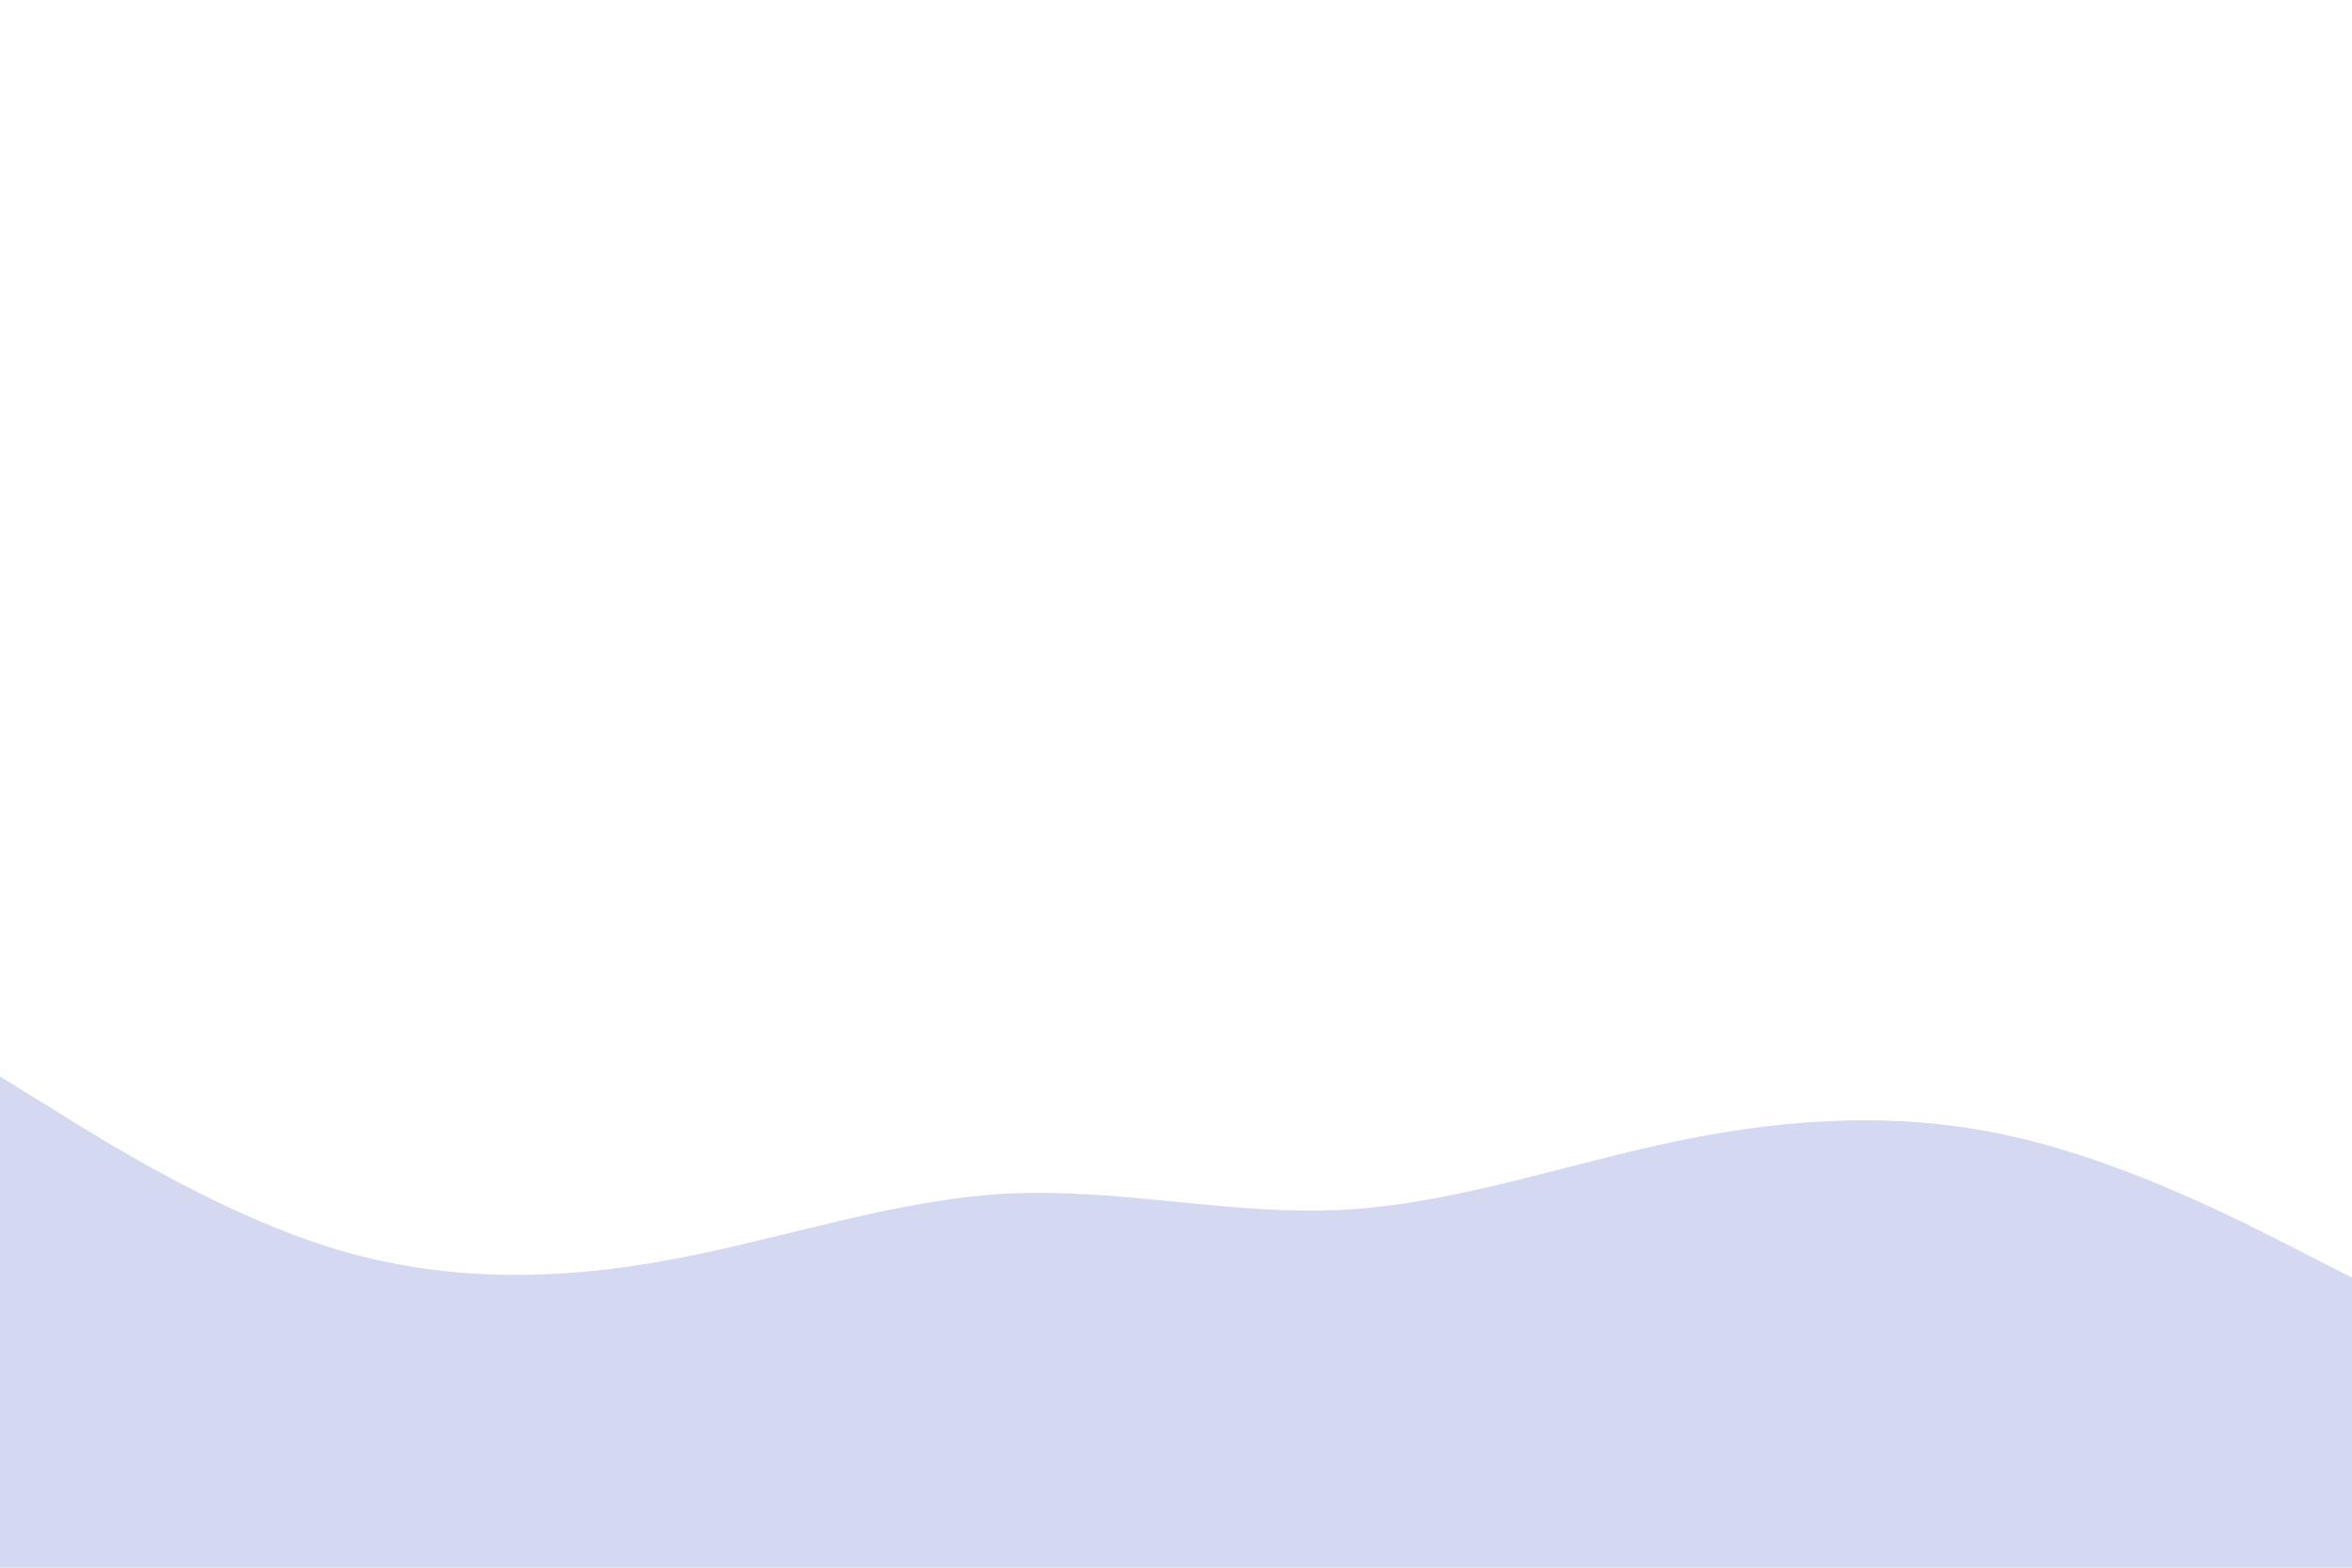 <svg id="visual" viewBox="0 0 900 600" width="900" height="600" xmlns="http://www.w3.org/2000/svg" xmlns:xlink="http://www.w3.org/1999/xlink" version="1.1"><path d="M0 412L21.5 425.3C43 438.7 86 465.3 128.8 478.2C171.7 491 214.3 490 257.2 482C300 474 343 459 385.8 456.8C428.7 454.7 471.3 465.3 514.2 463C557 460.7 600 445.3 642.8 436.5C685.7 427.7 728.3 425.3 771.2 435.2C814 445 857 467 878.5 478L900 489L900 601L878.5 601C857 601 814 601 771.2 601C728.3 601 685.7 601 642.8 601C600 601 557 601 514.2 601C471.3 601 428.7 601 385.8 601C343 601 300 601 257.2 601C214.3 601 171.7 601 128.8 601C86 601 43 601 21.5 601L0 601Z" fill="#d4d8f0" stroke-linecap="round" stroke-linejoin="miter"></path></svg>